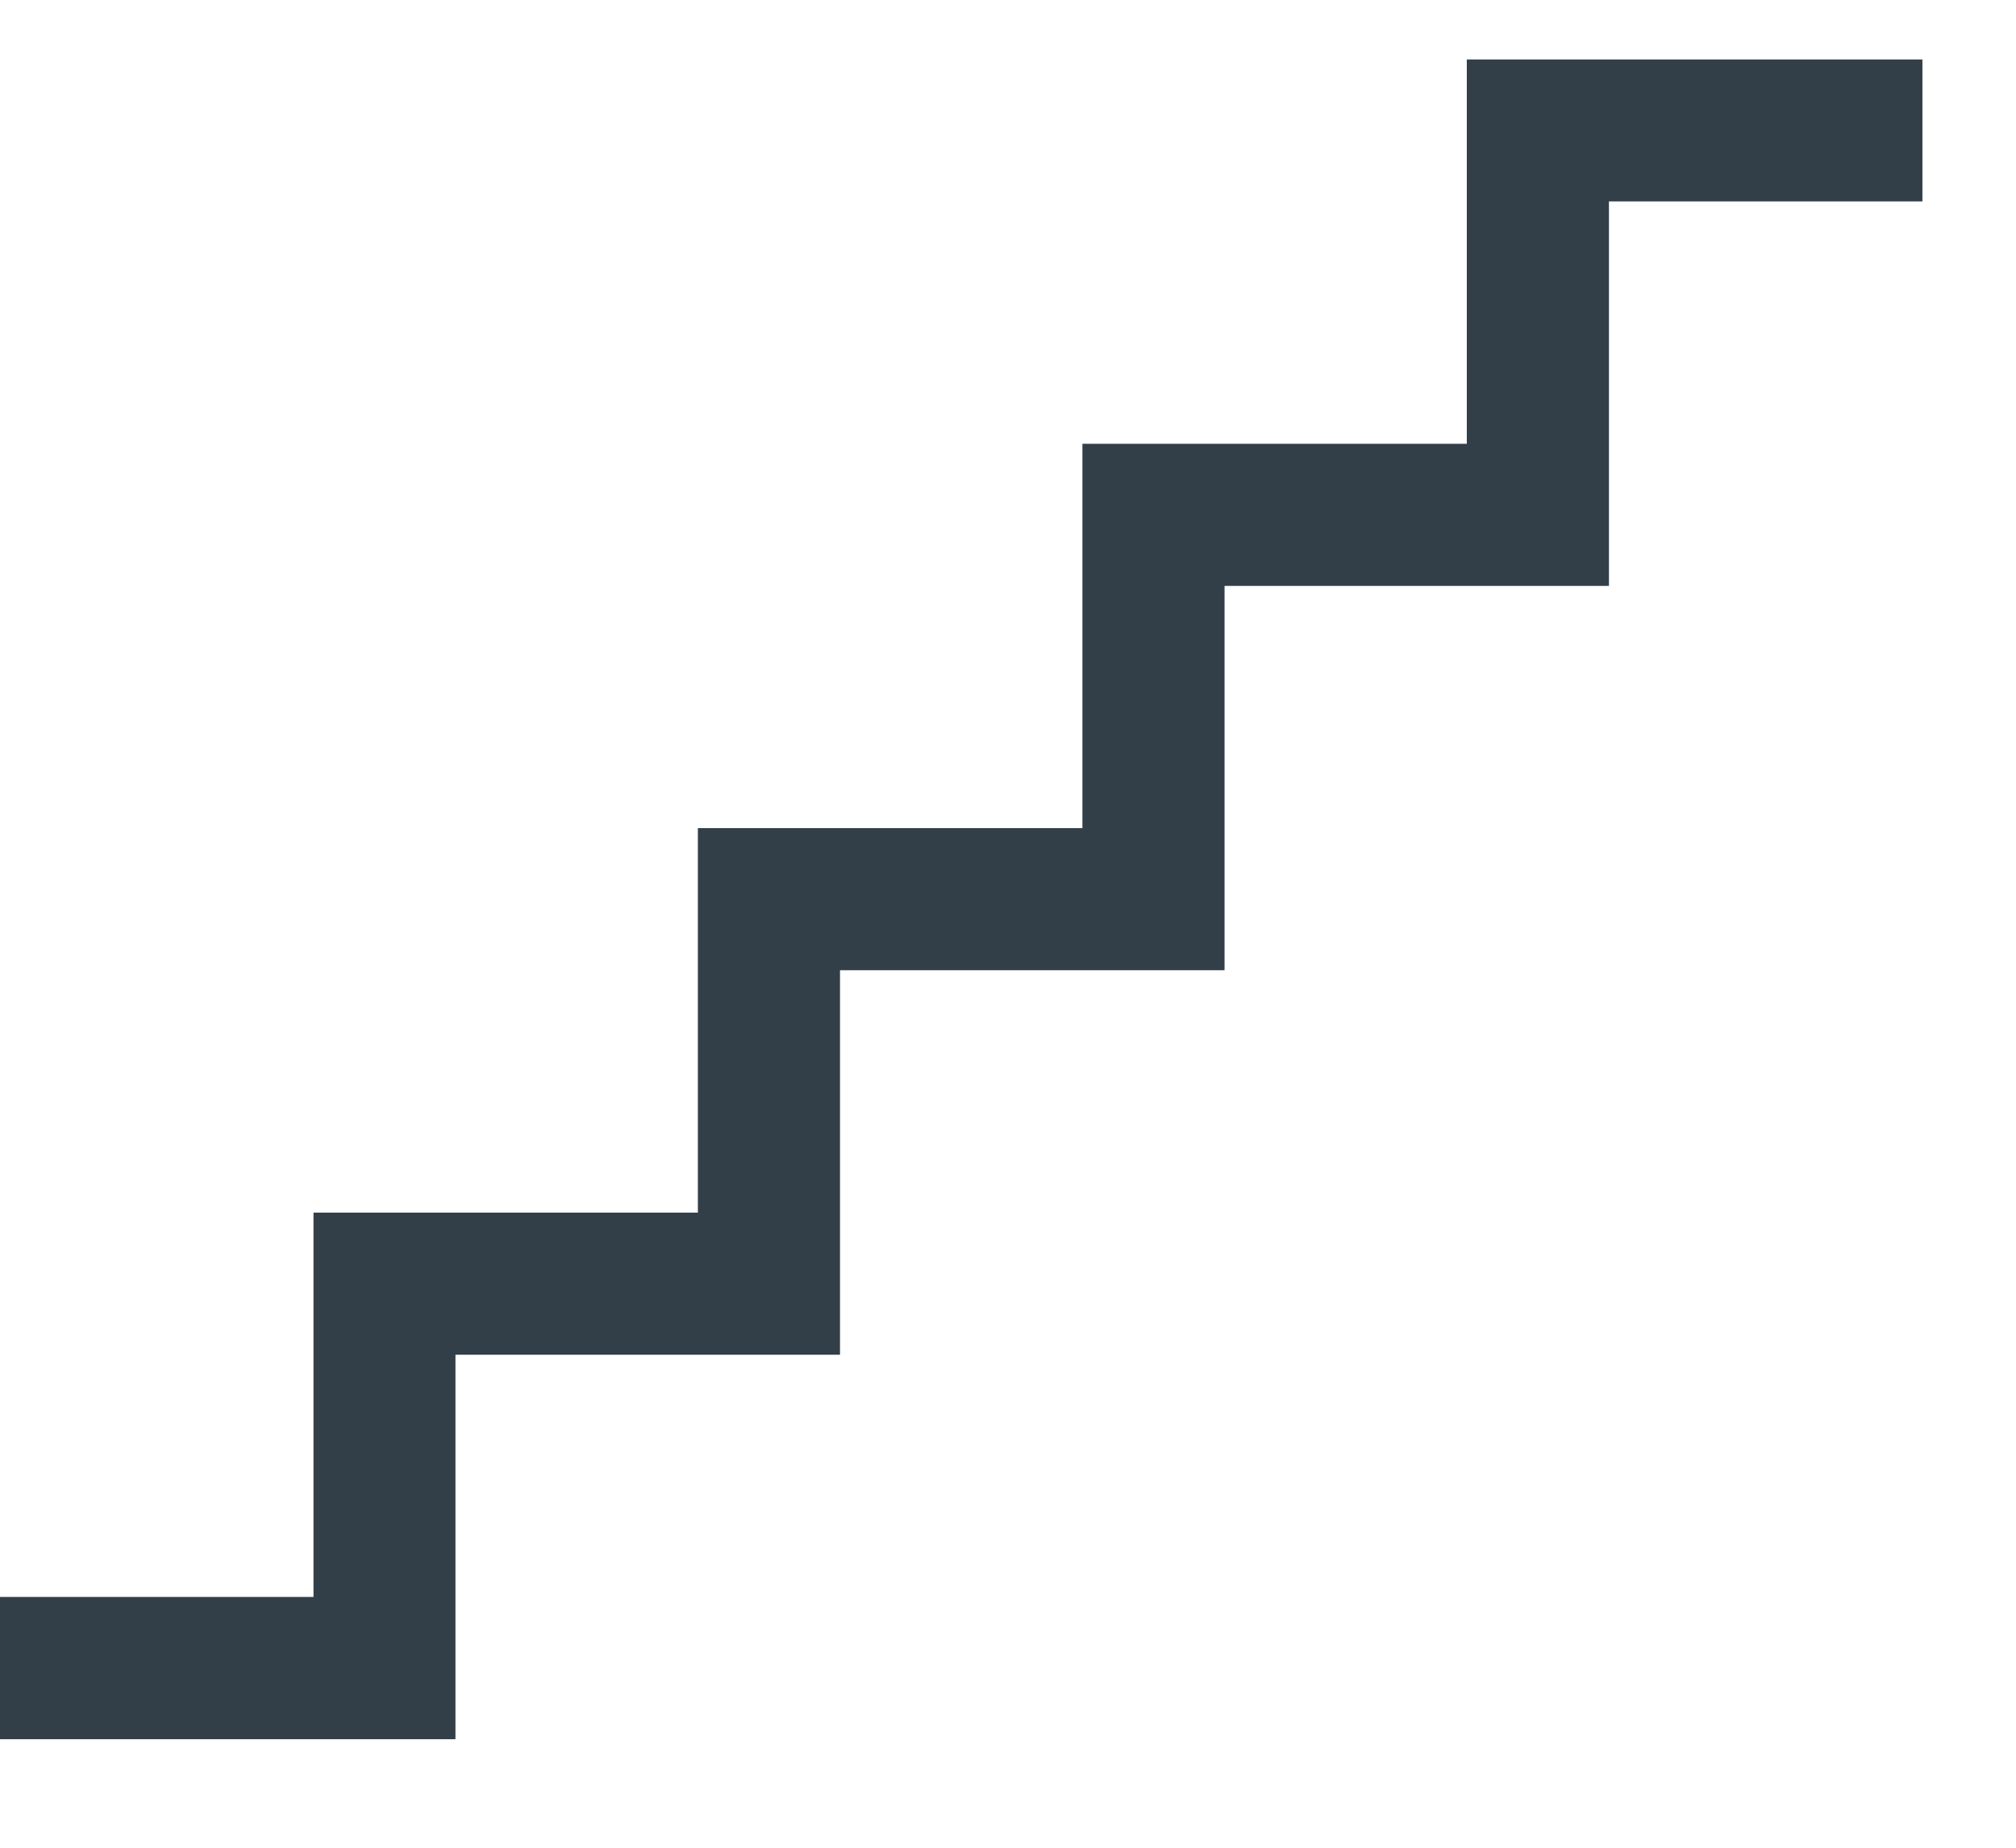 <svg width="12" height="11" viewBox="0 0 12 11" fill="none" xmlns="http://www.w3.org/2000/svg">
<path d="M8.731 0.354V2.642L6.443 2.642V4.93H4.154V7.219H1.866V9.507H0V10.354H2.711V8.065H5V5.776H7.289V3.488H9.577V1.199H11.443V0.354H8.731Z" fill="#333F48"/>
</svg>
